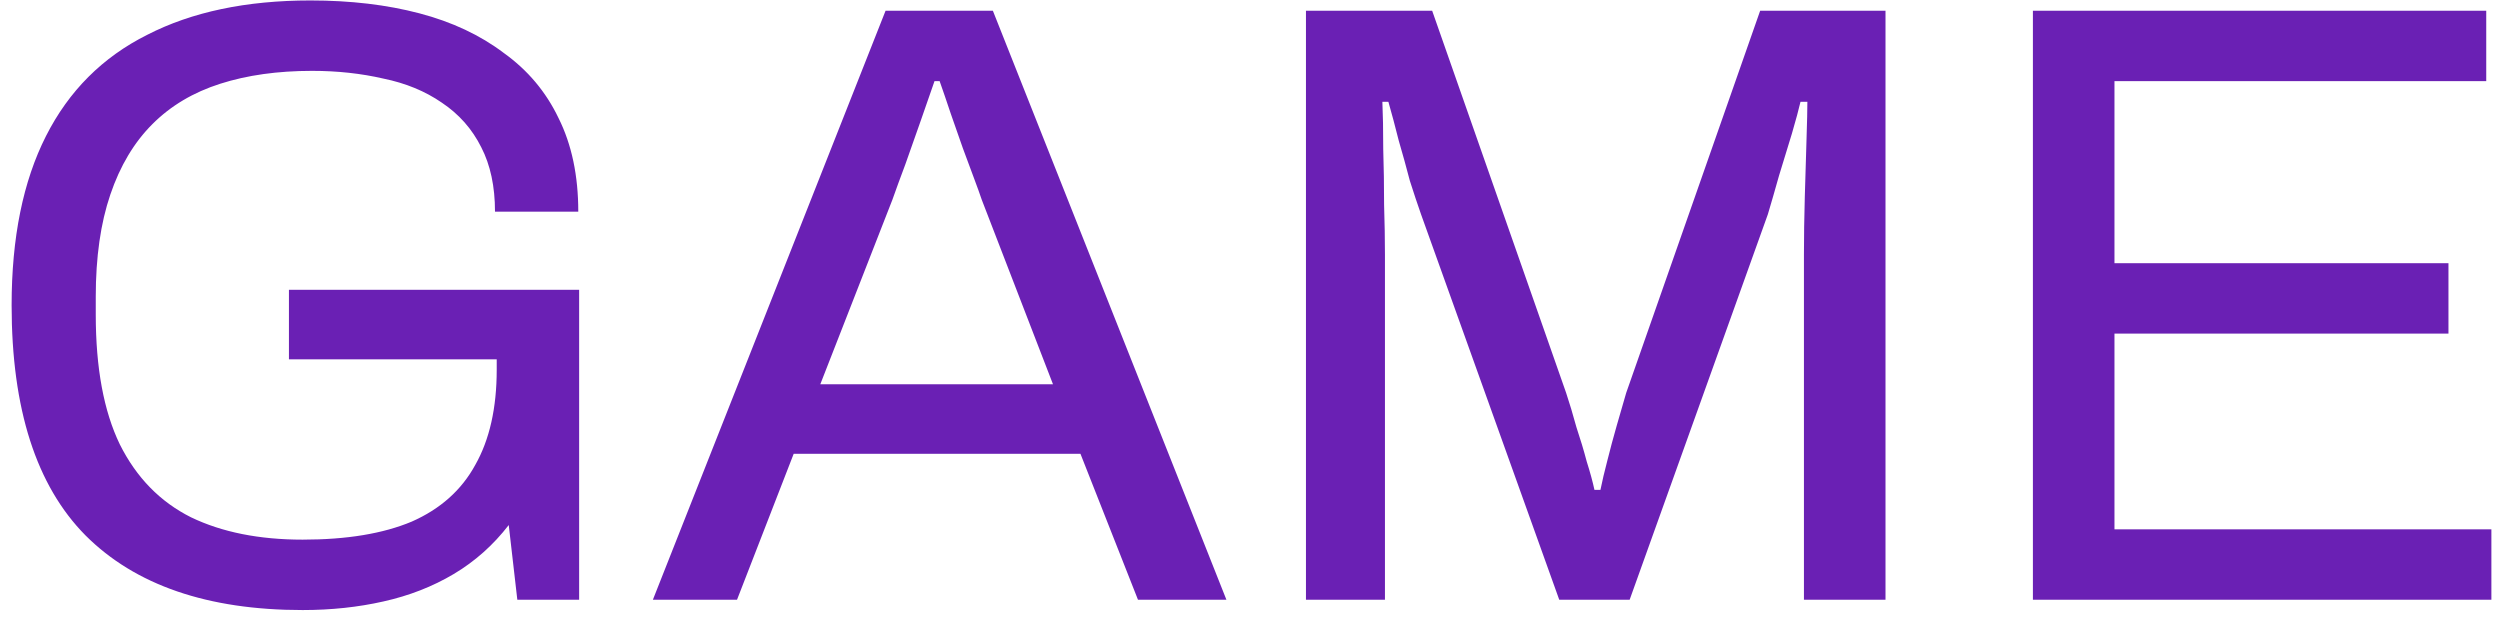 <svg width="99" height="25" viewBox="0 0 99 25" fill="none" xmlns="http://www.w3.org/2000/svg">
<path d="M11.986 24.158C8.223 24.158 5.356 23.172 3.384 21.2C1.434 19.228 0.46 16.191 0.46 12.088C0.46 9.413 0.913 7.18 1.82 5.39C2.726 3.599 4.064 2.262 5.832 1.378C7.6 0.471 9.753 0.018 12.292 0.018C13.878 0.018 15.318 0.188 16.61 0.528C17.902 0.868 19.012 1.389 19.942 2.092C20.894 2.772 21.619 3.633 22.118 4.676C22.639 5.718 22.9 6.954 22.9 8.382H19.602C19.602 7.384 19.42 6.534 19.058 5.832C18.695 5.106 18.174 4.517 17.494 4.064C16.836 3.61 16.066 3.293 15.182 3.112C14.298 2.908 13.357 2.806 12.36 2.806C11 2.806 9.787 2.976 8.722 3.316C7.656 3.656 6.761 4.188 6.036 4.914C5.31 5.639 4.755 6.568 4.37 7.702C3.984 8.835 3.792 10.184 3.792 11.748V12.462C3.792 14.57 4.109 16.281 4.744 17.596C5.401 18.91 6.342 19.874 7.566 20.486C8.79 21.075 10.263 21.37 11.986 21.37C13.731 21.37 15.17 21.132 16.304 20.656C17.437 20.157 18.276 19.409 18.82 18.412C19.386 17.415 19.67 16.157 19.67 14.638V14.23H11.442V11.476H22.934V23.75H20.486L20.146 20.792C19.534 21.585 18.808 22.231 17.97 22.73C17.131 23.229 16.202 23.591 15.182 23.818C14.184 24.044 13.119 24.158 11.986 24.158ZM25.854 23.75L35.068 0.426H39.318L48.566 23.75H45.064L42.786 17.97H31.43L29.186 23.75H25.854ZM32.484 15.216H41.698L38.876 7.906C38.808 7.702 38.706 7.418 38.57 7.056C38.434 6.693 38.287 6.296 38.128 5.866C37.969 5.412 37.811 4.959 37.652 4.506C37.493 4.03 37.346 3.599 37.21 3.214H37.006C36.847 3.667 36.666 4.188 36.462 4.778C36.258 5.367 36.054 5.945 35.85 6.512C35.646 7.056 35.476 7.52 35.34 7.906L32.484 15.216ZM51.716 23.75V0.426H56.714L62.018 15.556C62.154 15.964 62.29 16.417 62.426 16.916C62.585 17.392 62.721 17.845 62.834 18.276C62.97 18.706 63.072 19.081 63.14 19.398H63.378C63.446 19.058 63.537 18.672 63.65 18.242C63.763 17.788 63.888 17.324 64.024 16.848C64.16 16.372 64.285 15.941 64.398 15.556L69.702 0.426H74.666V23.75H71.436V10.082C71.436 9.379 71.447 8.62 71.47 7.804C71.493 6.965 71.515 6.206 71.538 5.526C71.561 4.823 71.572 4.324 71.572 4.03H71.3C71.232 4.324 71.119 4.744 70.96 5.288C70.801 5.809 70.631 6.364 70.45 6.954C70.291 7.52 70.144 8.03 70.008 8.484L64.534 23.75H61.746L56.272 8.484C56.136 8.098 55.989 7.656 55.83 7.158C55.694 6.636 55.547 6.104 55.388 5.56C55.252 5.016 55.116 4.506 54.98 4.03H54.742C54.765 4.528 54.776 5.152 54.776 5.9C54.799 6.625 54.81 7.362 54.81 8.11C54.833 8.835 54.844 9.492 54.844 10.082V23.75H51.716ZM80.503 23.75V0.426H98.455V3.214H83.733V10.422H96.959V13.21H83.733V20.962H98.659V23.75H80.503Z" fill="#6A20B4"/>
</svg>
